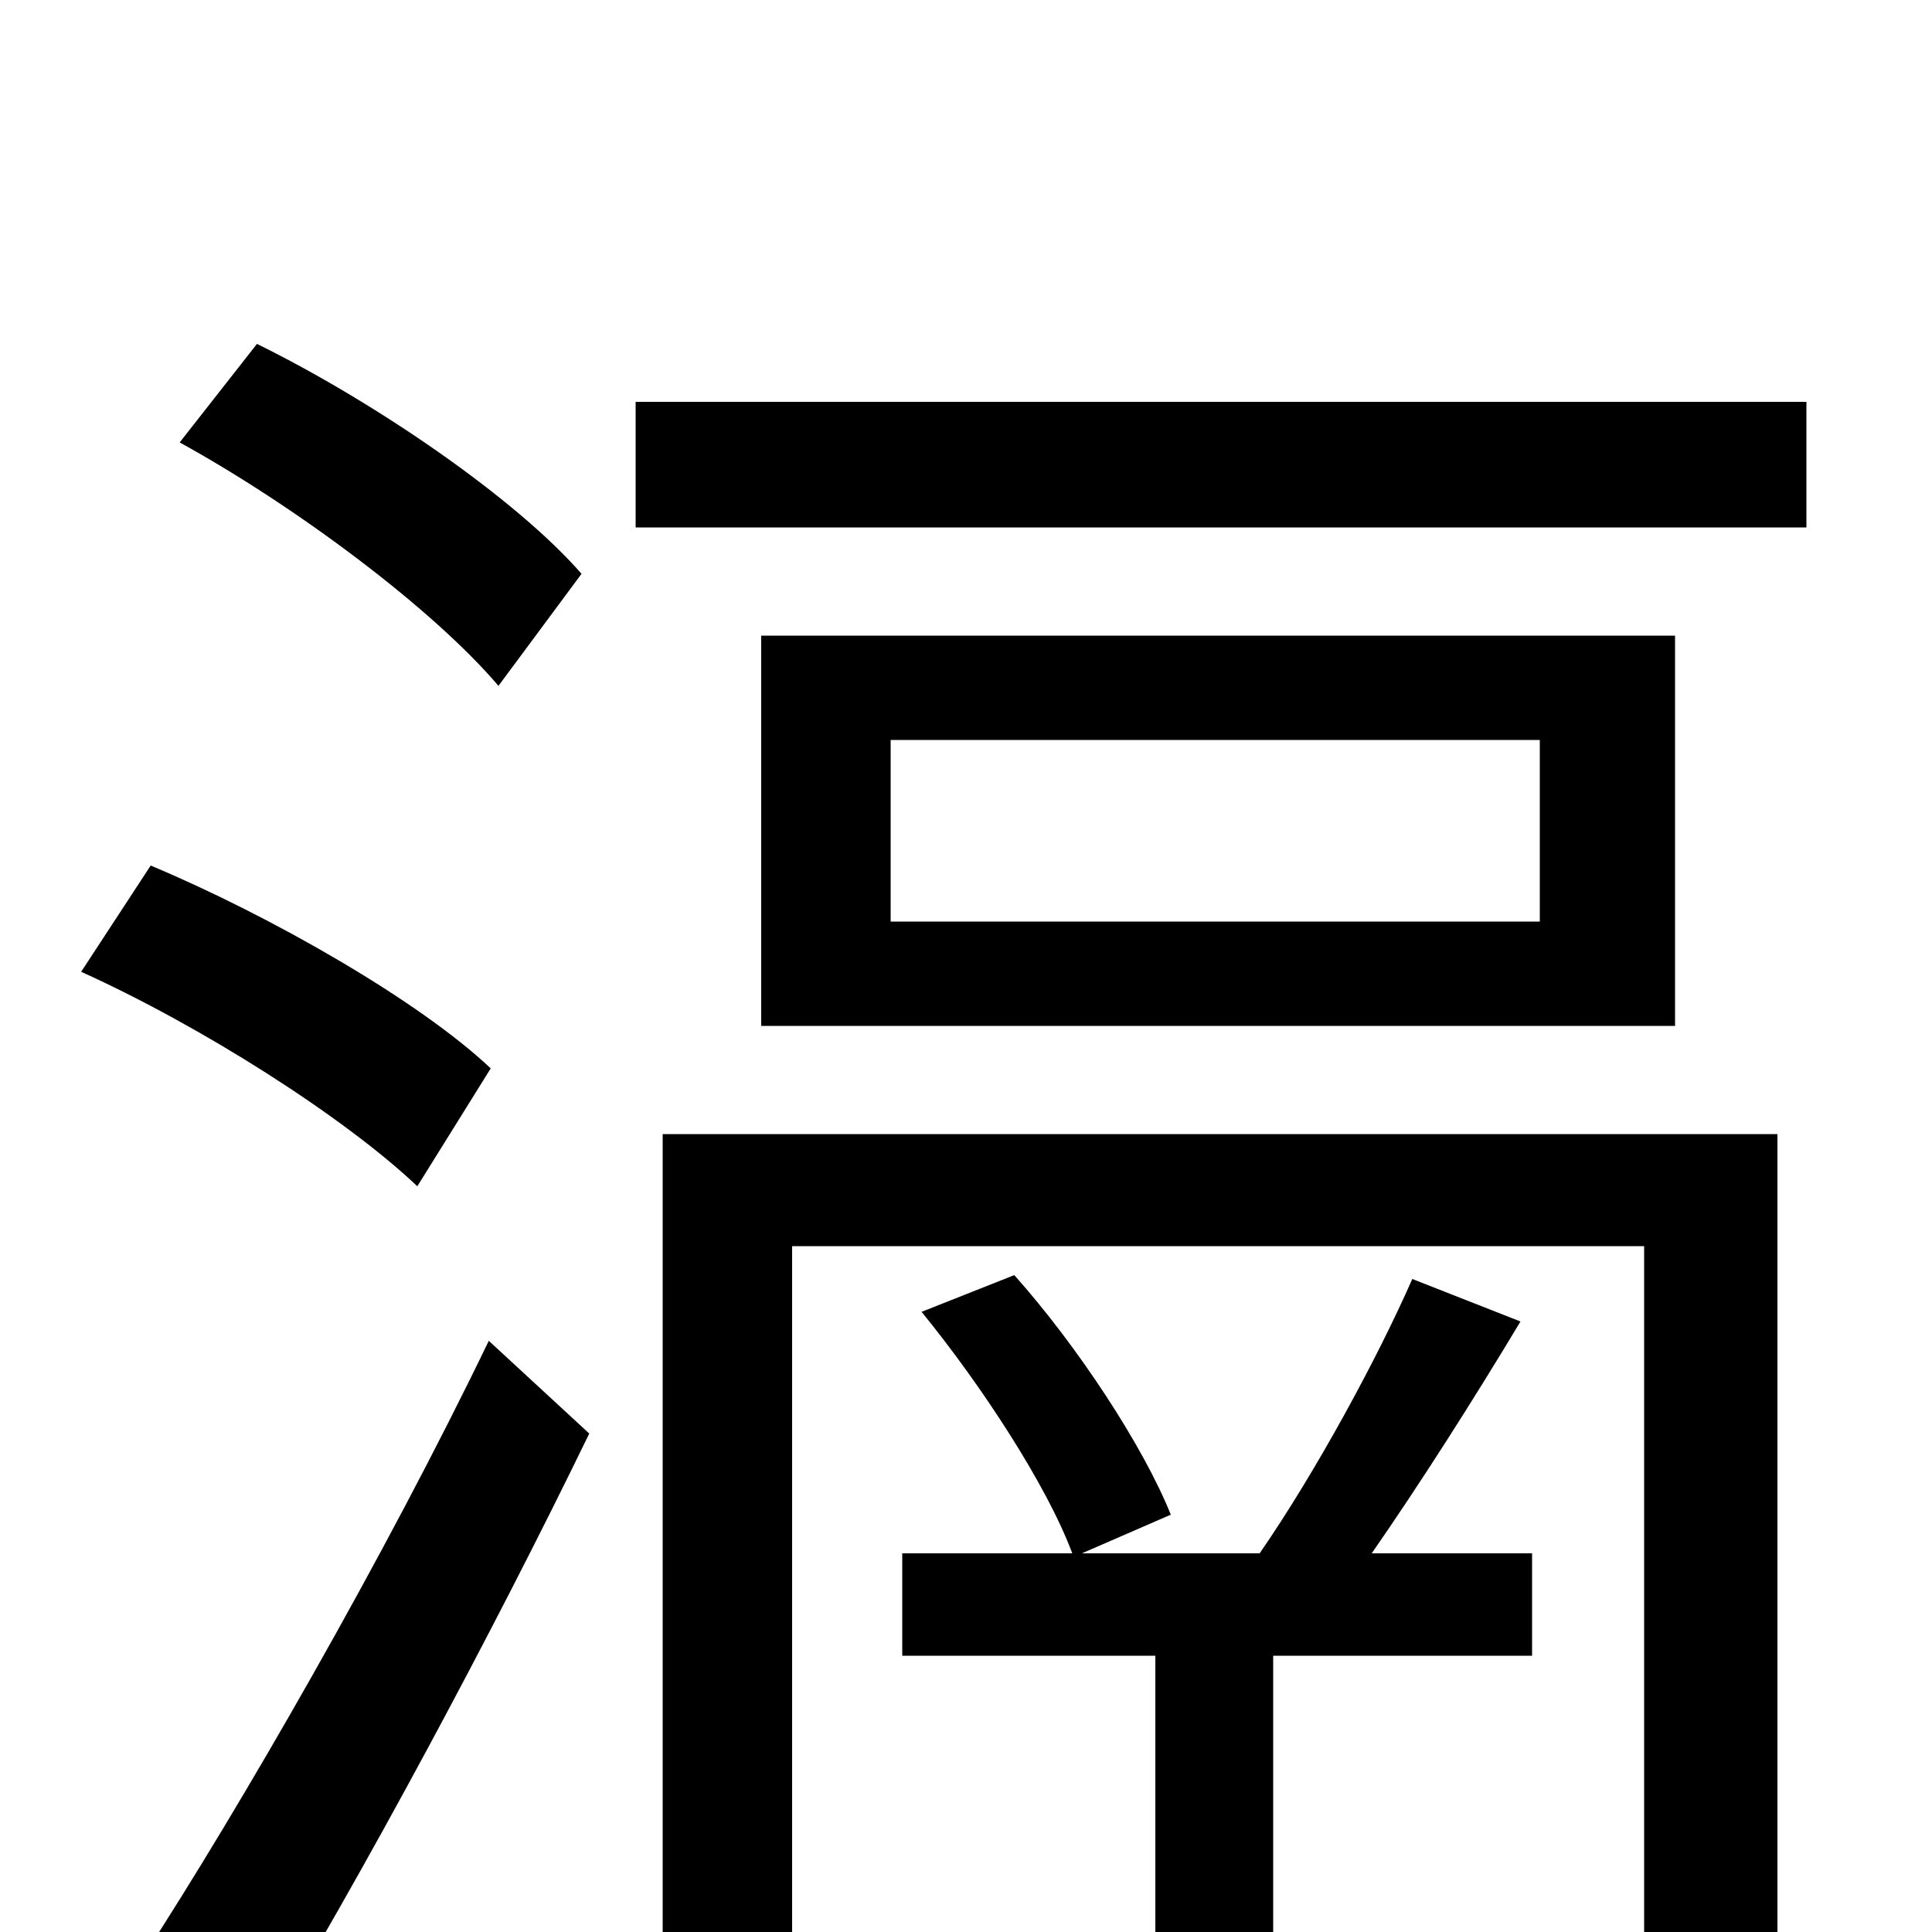 <svg xmlns="http://www.w3.org/2000/svg" viewBox="0 -1000 1000 1000">
	<path fill="#000000" d="M301 -703C267 -742 194 -792 133 -822L93 -771C153 -738 224 -685 258 -645ZM254 -447C217 -482 140 -526 78 -552L42 -497C104 -469 178 -422 216 -386ZM132 62C188 -30 255 -155 305 -258L253 -306C199 -194 124 -64 74 13ZM793 -143V-196H710C735 -232 763 -276 787 -316L731 -338C713 -297 681 -238 652 -196H560L606 -216C592 -251 558 -303 525 -340L477 -321C508 -283 542 -231 555 -196H467V-143H598V54H659V-143ZM920 -413H343V77H410V-355H851V1C851 12 848 15 837 15C827 16 794 16 756 14C765 33 774 58 777 77C830 77 867 76 890 65C914 53 920 36 920 2ZM797 -523H461V-617H797ZM867 -671H394V-469H867ZM329 -792V-727H935V-792Z"/>
</svg>